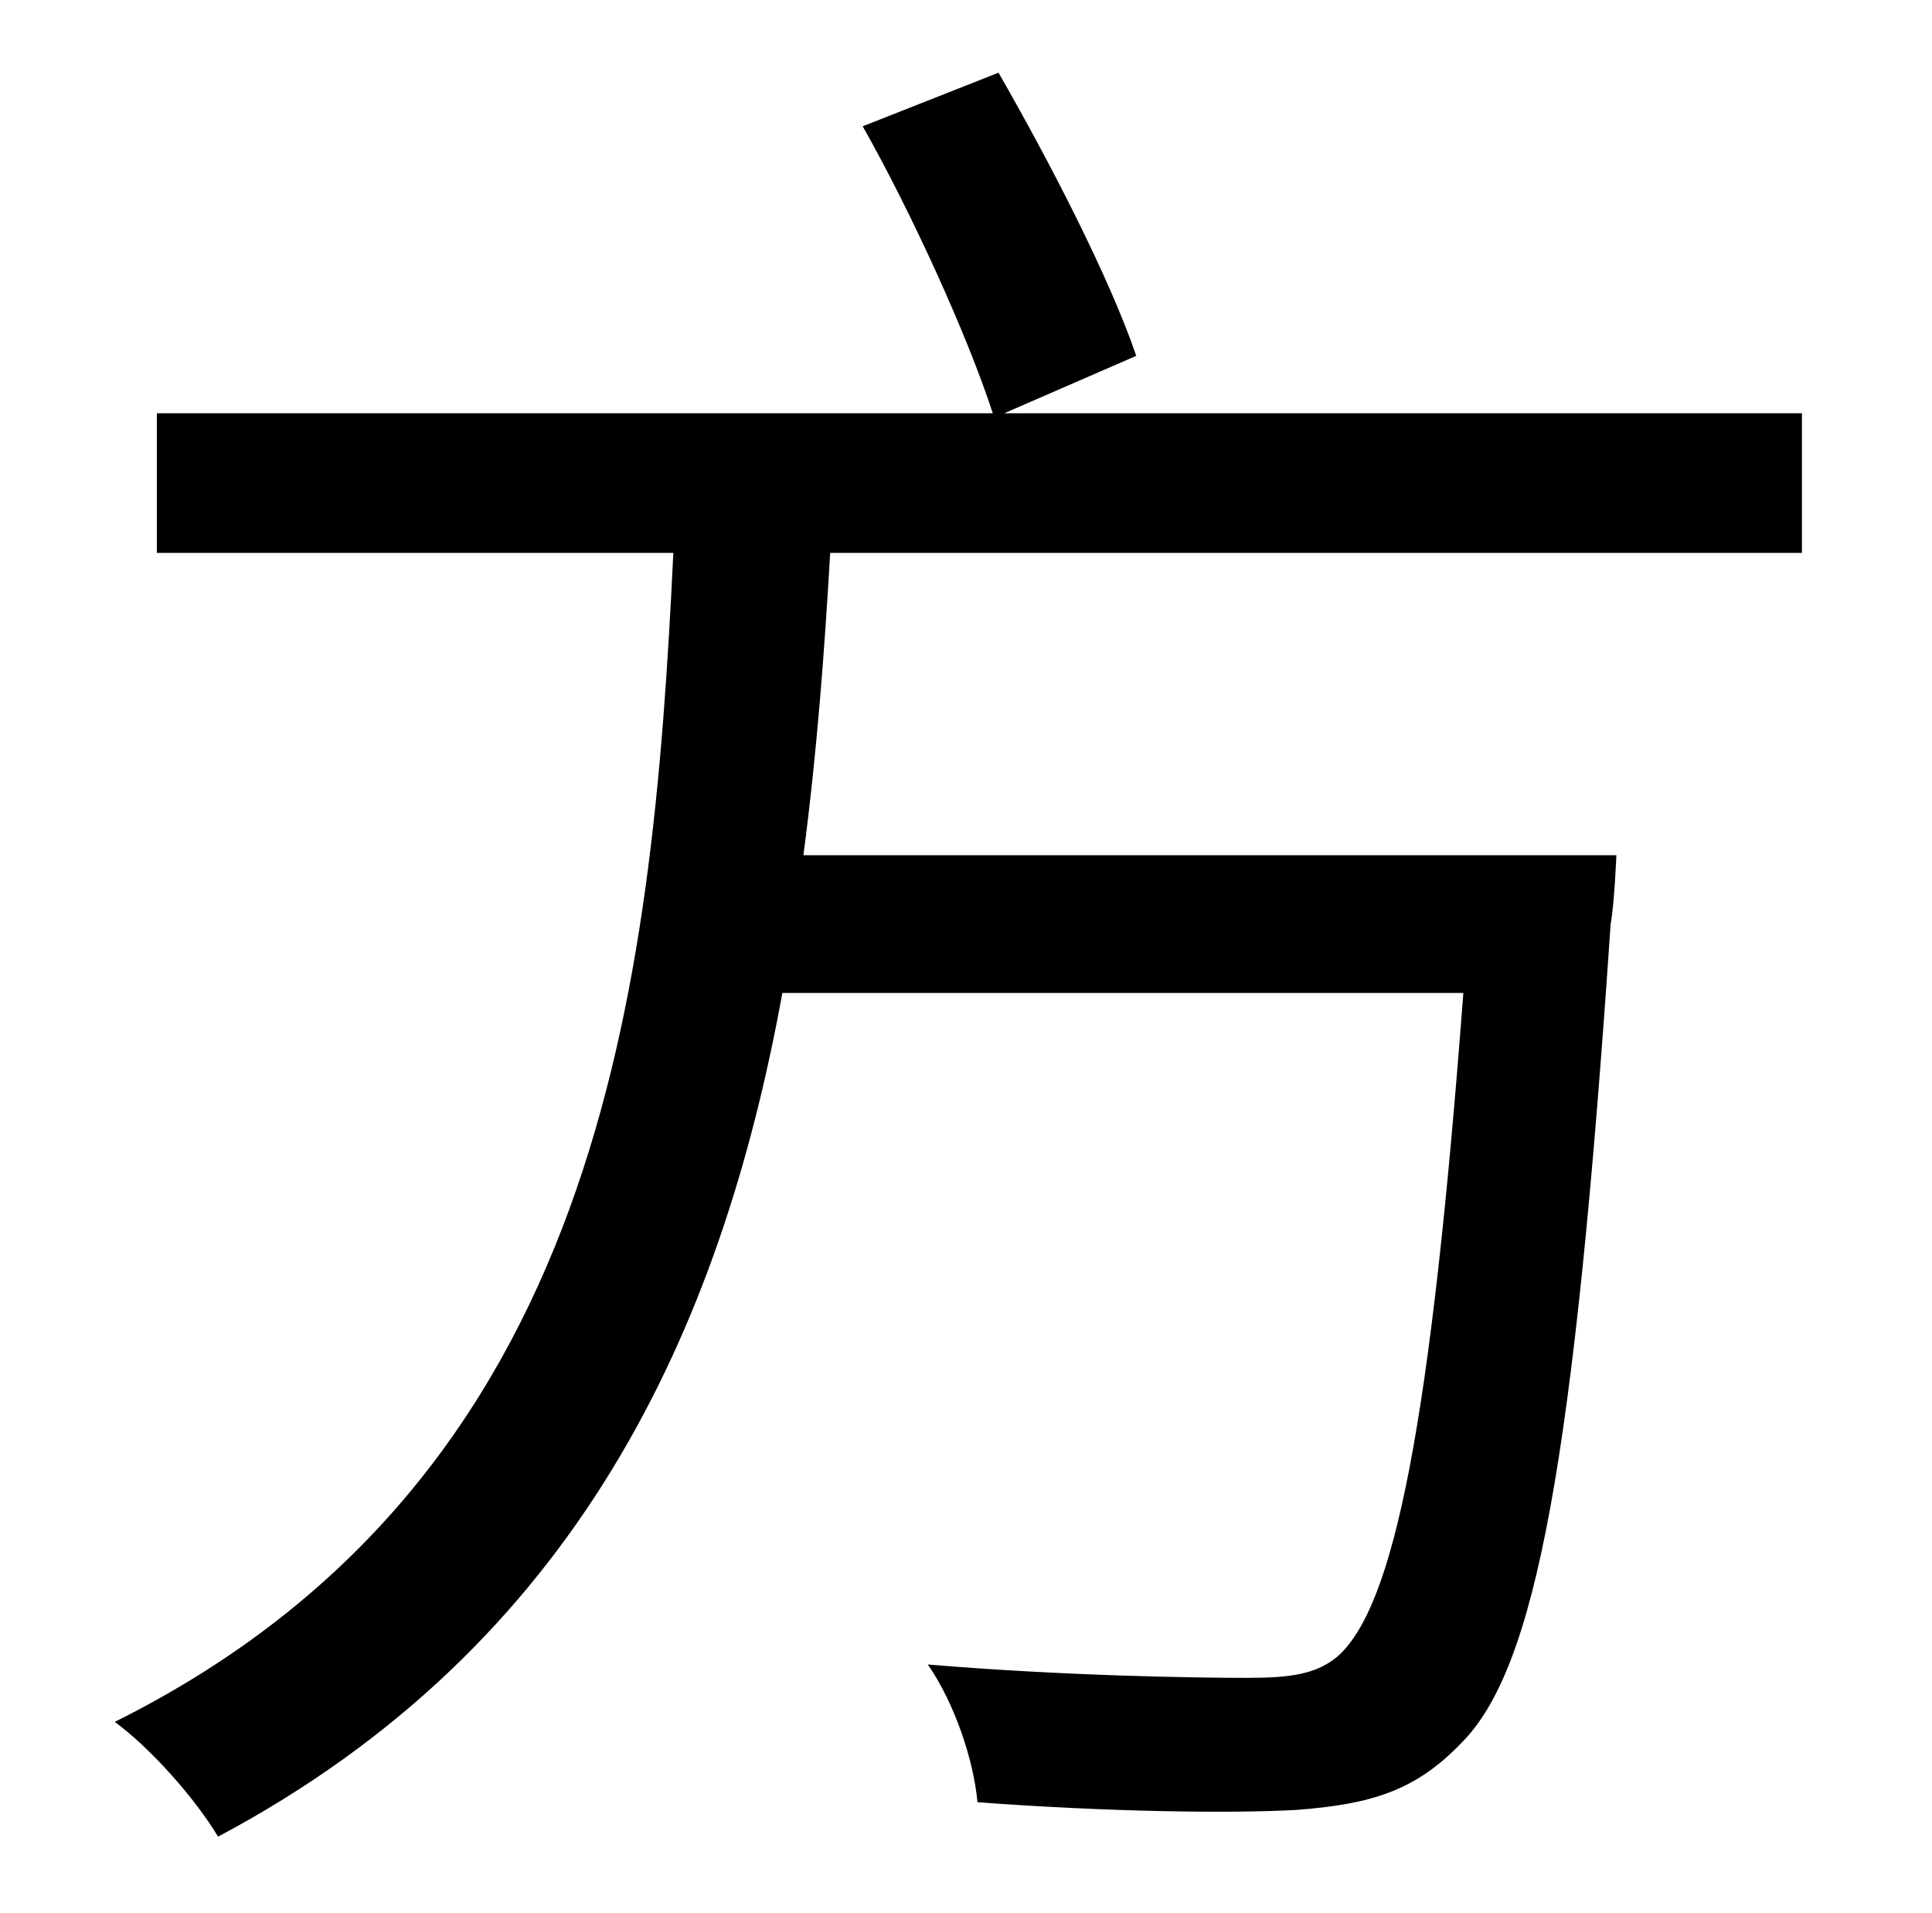 <?xml version="1.0" standalone="no"?>
<!DOCTYPE svg PUBLIC "-//W3C//DTD SVG 1.1//EN" "http://www.w3.org/Graphics/SVG/1.1/DTD/svg11.dtd" >
<svg xmlns="http://www.w3.org/2000/svg" xmlns:xlink="http://www.w3.org/1999/xlink" version="1.1" viewBox="-10 0 1010 1000">
   <path fill="currentColor"
d="M932 289h-508c-3 52 -7 105 -14 158h425s-1 25 -3 36c-19 281 -39 389 -78 428c-24 25 -47 32 -86 35c-35 2 -100 1 -167 -4c-2 -22 -12 -52 -26 -72c71 6 141 7 167 7c23 0 36 -2 47 -11c30 -26 49 -122 66 -347h-356c-32 176 -107 341 -295 441
c-12 -20 -35 -46 -54 -60c255 -127 281 -383 292 -611h-270v-73h437c-13 -40 -42 -104 -68 -150l71 -28c27 47 58 107 72 148l-69 30h417v73z" />
</svg>
